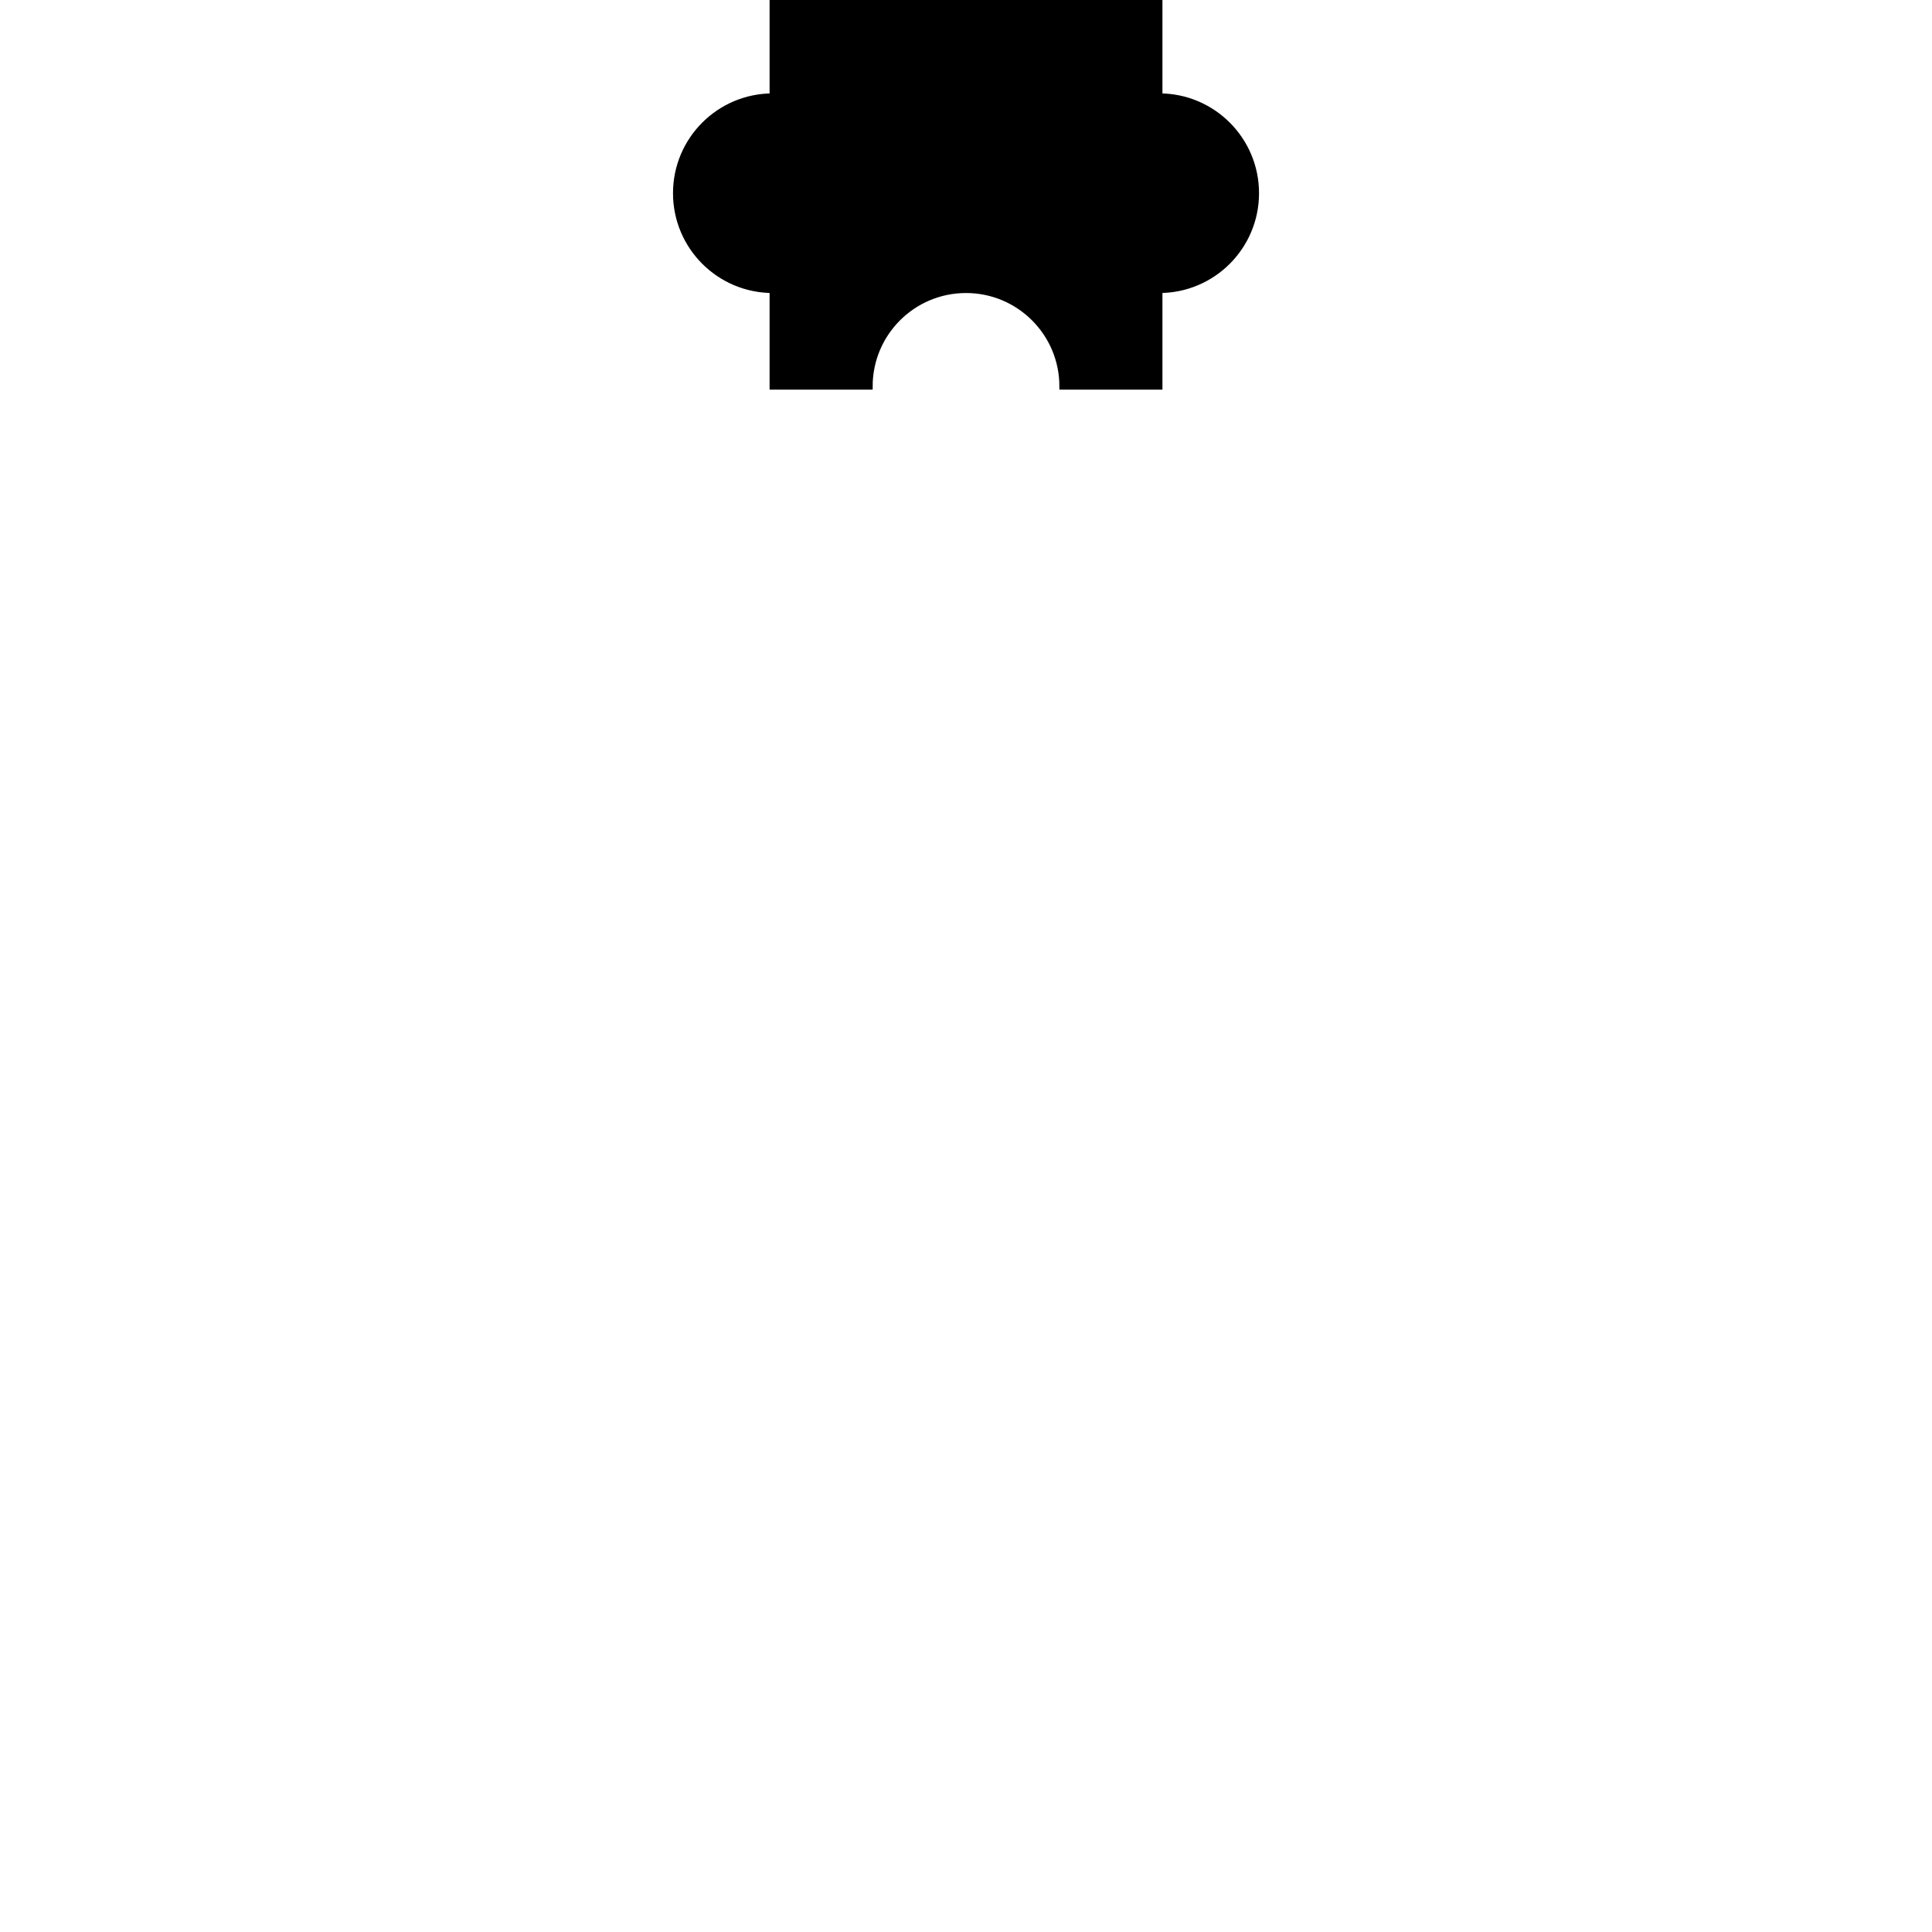 <?xml version="1.0" encoding="utf-8"?>
<!-- Generator: Adobe Illustrator 16.0.0, SVG Export Plug-In . SVG Version: 6.00 Build 0)  -->
<!DOCTYPE svg PUBLIC "-//W3C//DTD SVG 1.1//EN" "http://www.w3.org/Graphics/SVG/1.1/DTD/svg11.dtd">
<svg version="1.1" xmlns="http://www.w3.org/2000/svg" xmlns:xlink="http://www.w3.org/1999/xlink" x="0px" y="0px" width="600px"
	 height="600px" viewBox="0 0 600 600" enable-background="new 0 0 600 600" xml:space="preserve">
<g id="artboard">
</g>
<g id="gb">
</g>
<g id="_x31_-1">
</g>
<g id="_x31_-2">
</g>
<g id="_x31_-3">
</g>
<g id="_x32_-1">
</g>
<g id="_x32_-2">
</g>
<g id="_x32_-3">
</g>
<g id="_x33_-1">
</g>
<g id="_x33_-2">
</g>
<g id="_x33_-3">
</g>
<g id="opis">
</g>
<g id="polje">
	<path stroke="#000000" stroke-width="2" stroke-miterlimit="10" d="M360.009,30c-0.001,0-0.002,0-0.003,0V0H240.004v30
		c-16.569,0.001-29.996,13.432-29.996,30c0,16.566,13.427,29.997,29.996,30v30h30.005l0,0c0-16.569,13.429-30,30-30
		c16.564,0,29.994,13.431,29.994,30l0,0h30.003V90c0.001,0,0.002,0,0.003,0c16.564,0,29.994-13.433,29.994-30
		C390.003,43.431,376.573,30,360.009,30z"/>
</g>
</svg>
